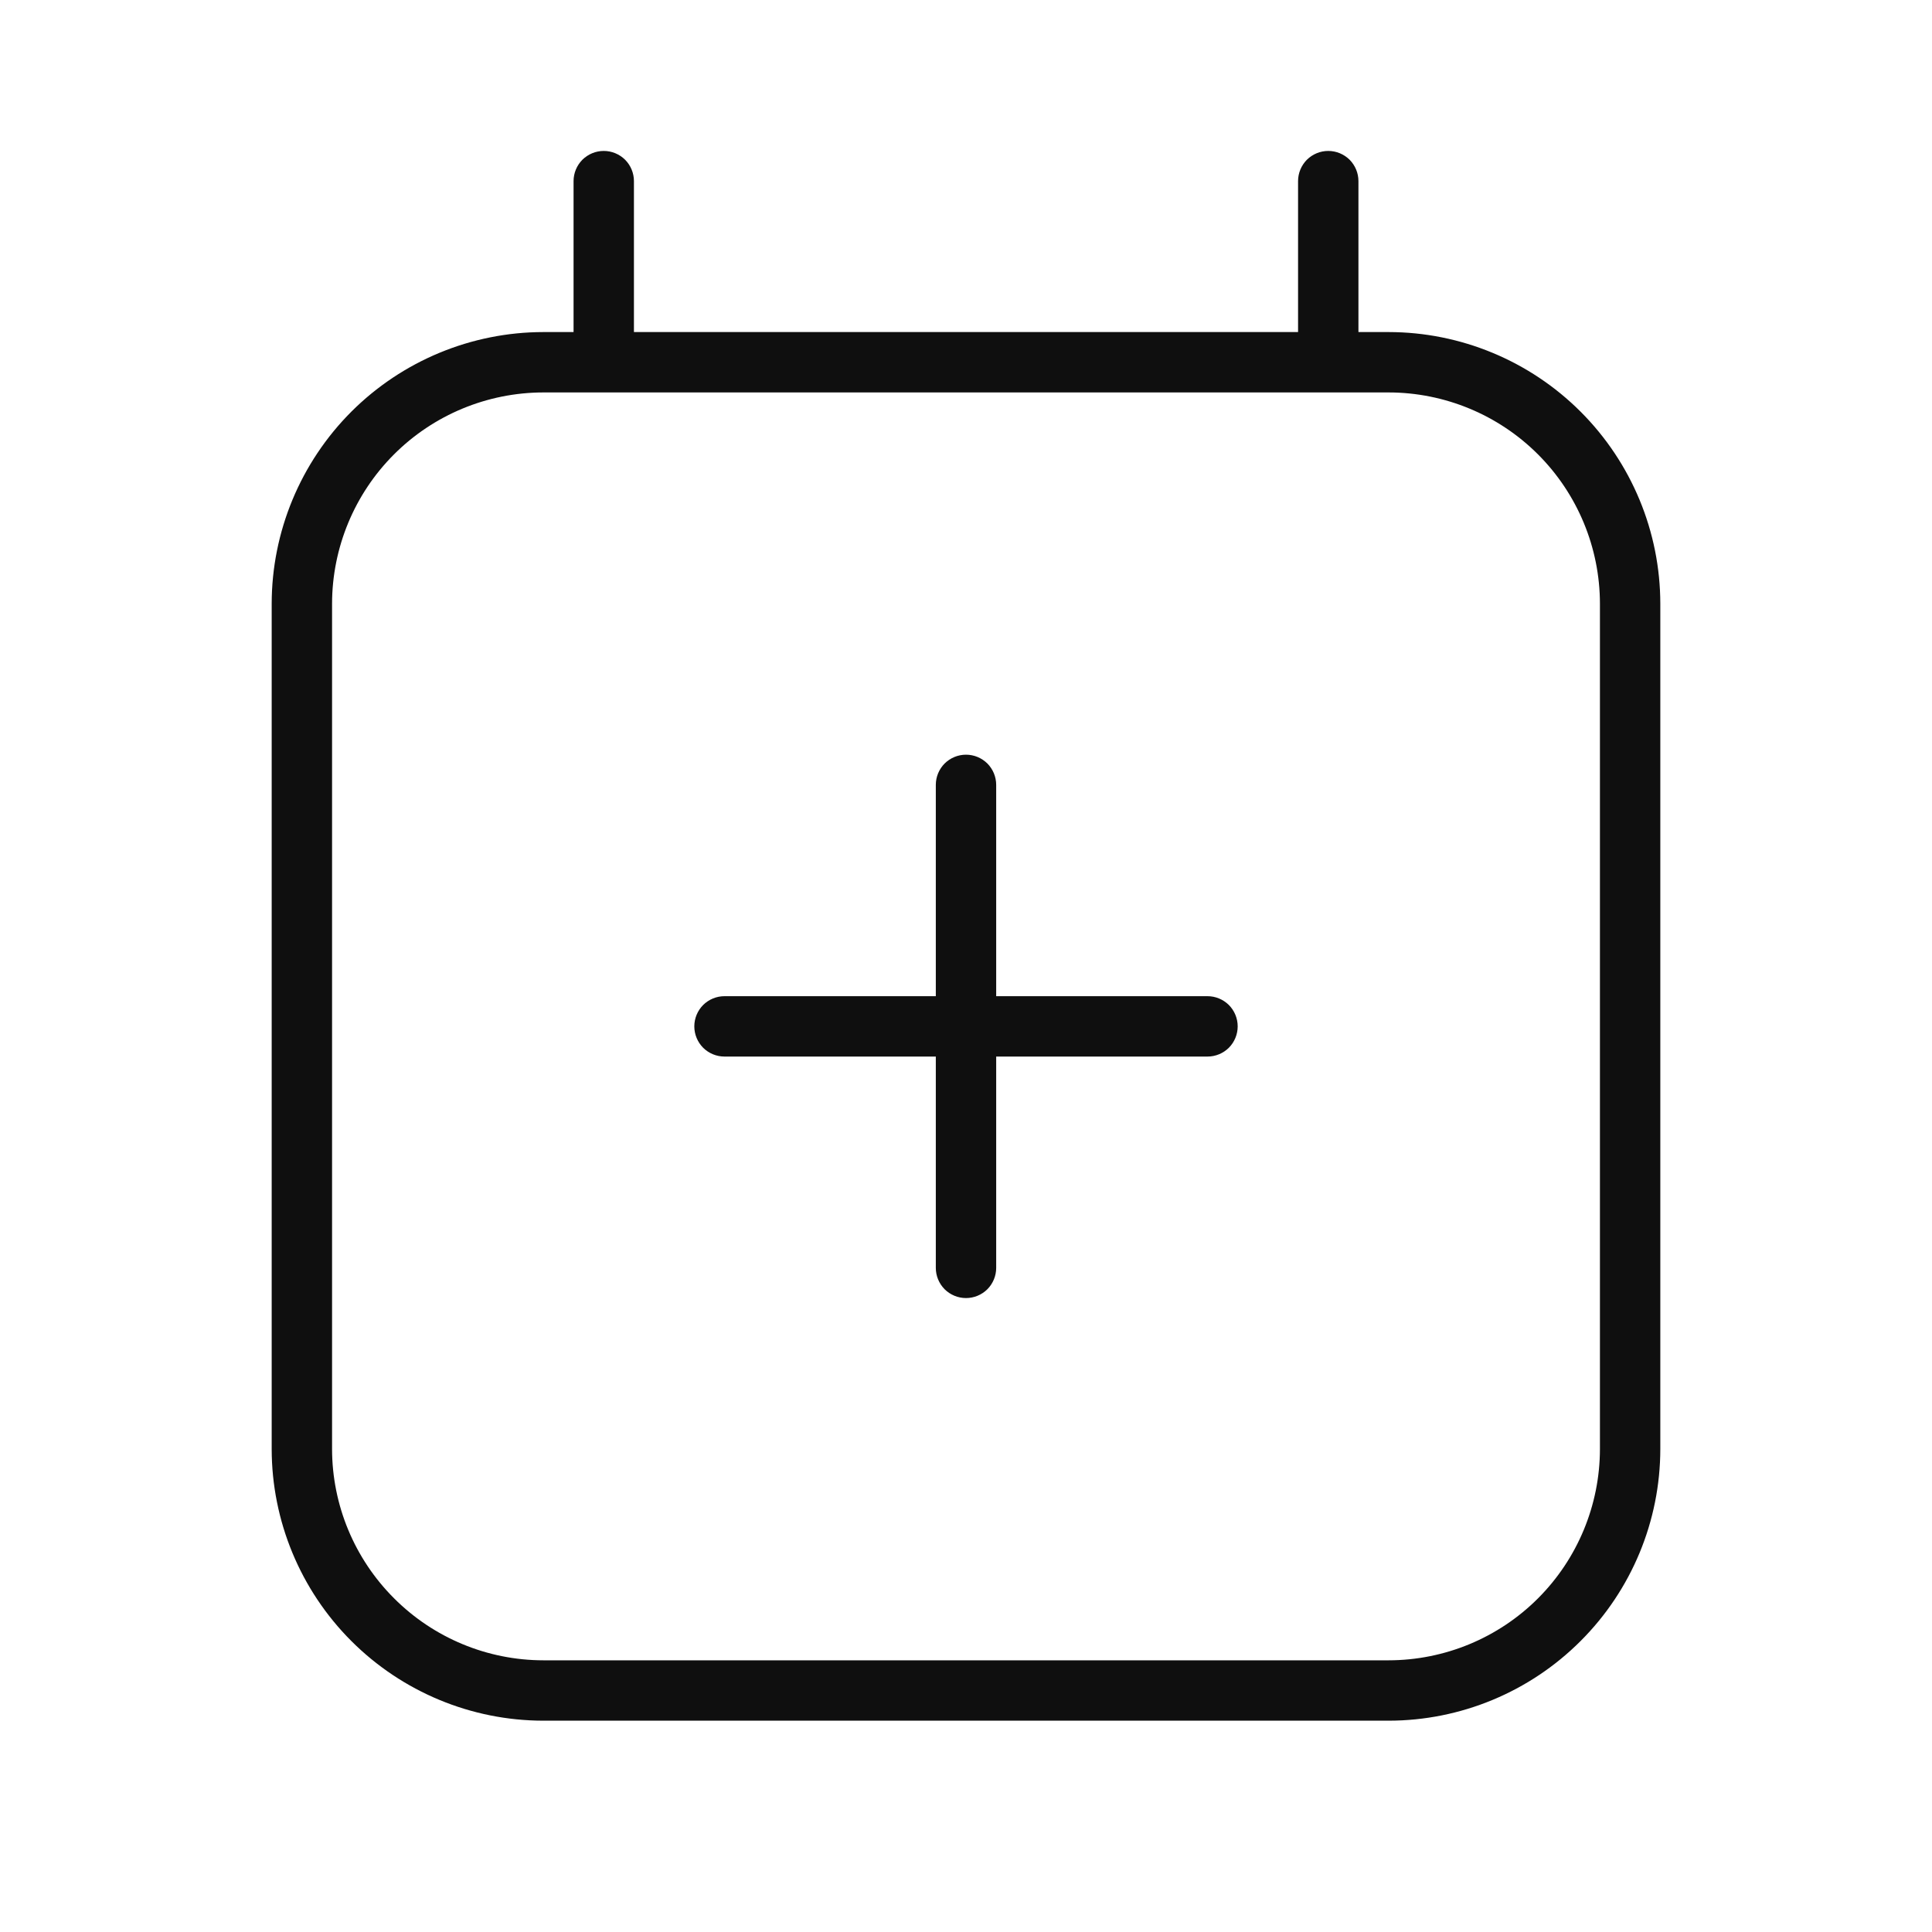 <svg width="32" height="32" viewBox="0 0 32 32" fill="none" xmlns="http://www.w3.org/2000/svg">
<path d="M20 16.5H16.5V13C16.5 12.867 16.447 12.74 16.354 12.646C16.26 12.553 16.133 12.5 16 12.5C15.867 12.5 15.74 12.553 15.646 12.646C15.553 12.74 15.5 12.867 15.5 13V16.5H12C11.867 16.5 11.74 16.553 11.646 16.646C11.553 16.74 11.5 16.867 11.5 17C11.5 17.133 11.553 17.26 11.646 17.354C11.74 17.447 11.867 17.5 12 17.5H15.5V21C15.5 21.133 15.553 21.26 15.646 21.354C15.74 21.447 15.867 21.5 16 21.5C16.133 21.5 16.26 21.447 16.354 21.354C16.447 21.26 16.5 21.133 16.5 21V17.5H20C20.133 17.5 20.26 17.447 20.354 17.354C20.447 17.26 20.5 17.133 20.5 17C20.5 16.867 20.447 16.74 20.354 16.646C20.26 16.553 20.133 16.5 20 16.5Z" fill="#0F0F0F"/>
<path d="M23 5.5H22.5V3C22.5 2.867 22.447 2.74 22.354 2.646C22.26 2.553 22.133 2.5 22 2.5C21.867 2.5 21.74 2.553 21.646 2.646C21.553 2.74 21.5 2.867 21.5 3V5.5H10.5V3C10.5 2.867 10.447 2.74 10.354 2.646C10.26 2.553 10.133 2.5 10 2.5C9.867 2.5 9.74 2.553 9.646 2.646C9.553 2.74 9.5 2.867 9.5 3V5.5H9C7.807 5.501 6.663 5.976 5.819 6.819C4.976 7.663 4.501 8.807 4.5 10V24C4.501 25.193 4.976 26.337 5.819 27.18C6.663 28.024 7.807 28.499 9 28.5H23C24.193 28.499 25.337 28.024 26.18 27.18C27.024 26.337 27.499 25.193 27.5 24V10C27.499 8.807 27.024 7.663 26.18 6.819C25.337 5.976 24.193 5.501 23 5.5ZM26.5 24C26.499 24.928 26.13 25.818 25.474 26.474C24.818 27.13 23.928 27.499 23 27.5H9C8.072 27.499 7.183 27.13 6.527 26.473C5.87 25.817 5.501 24.928 5.5 24V10C5.501 9.072 5.87 8.182 6.526 7.526C7.182 6.87 8.072 6.501 9 6.5H23C23.928 6.501 24.818 6.87 25.474 7.526C26.13 8.182 26.499 9.072 26.5 10V24Z" fill="#0F0F0F"/>
</svg>
